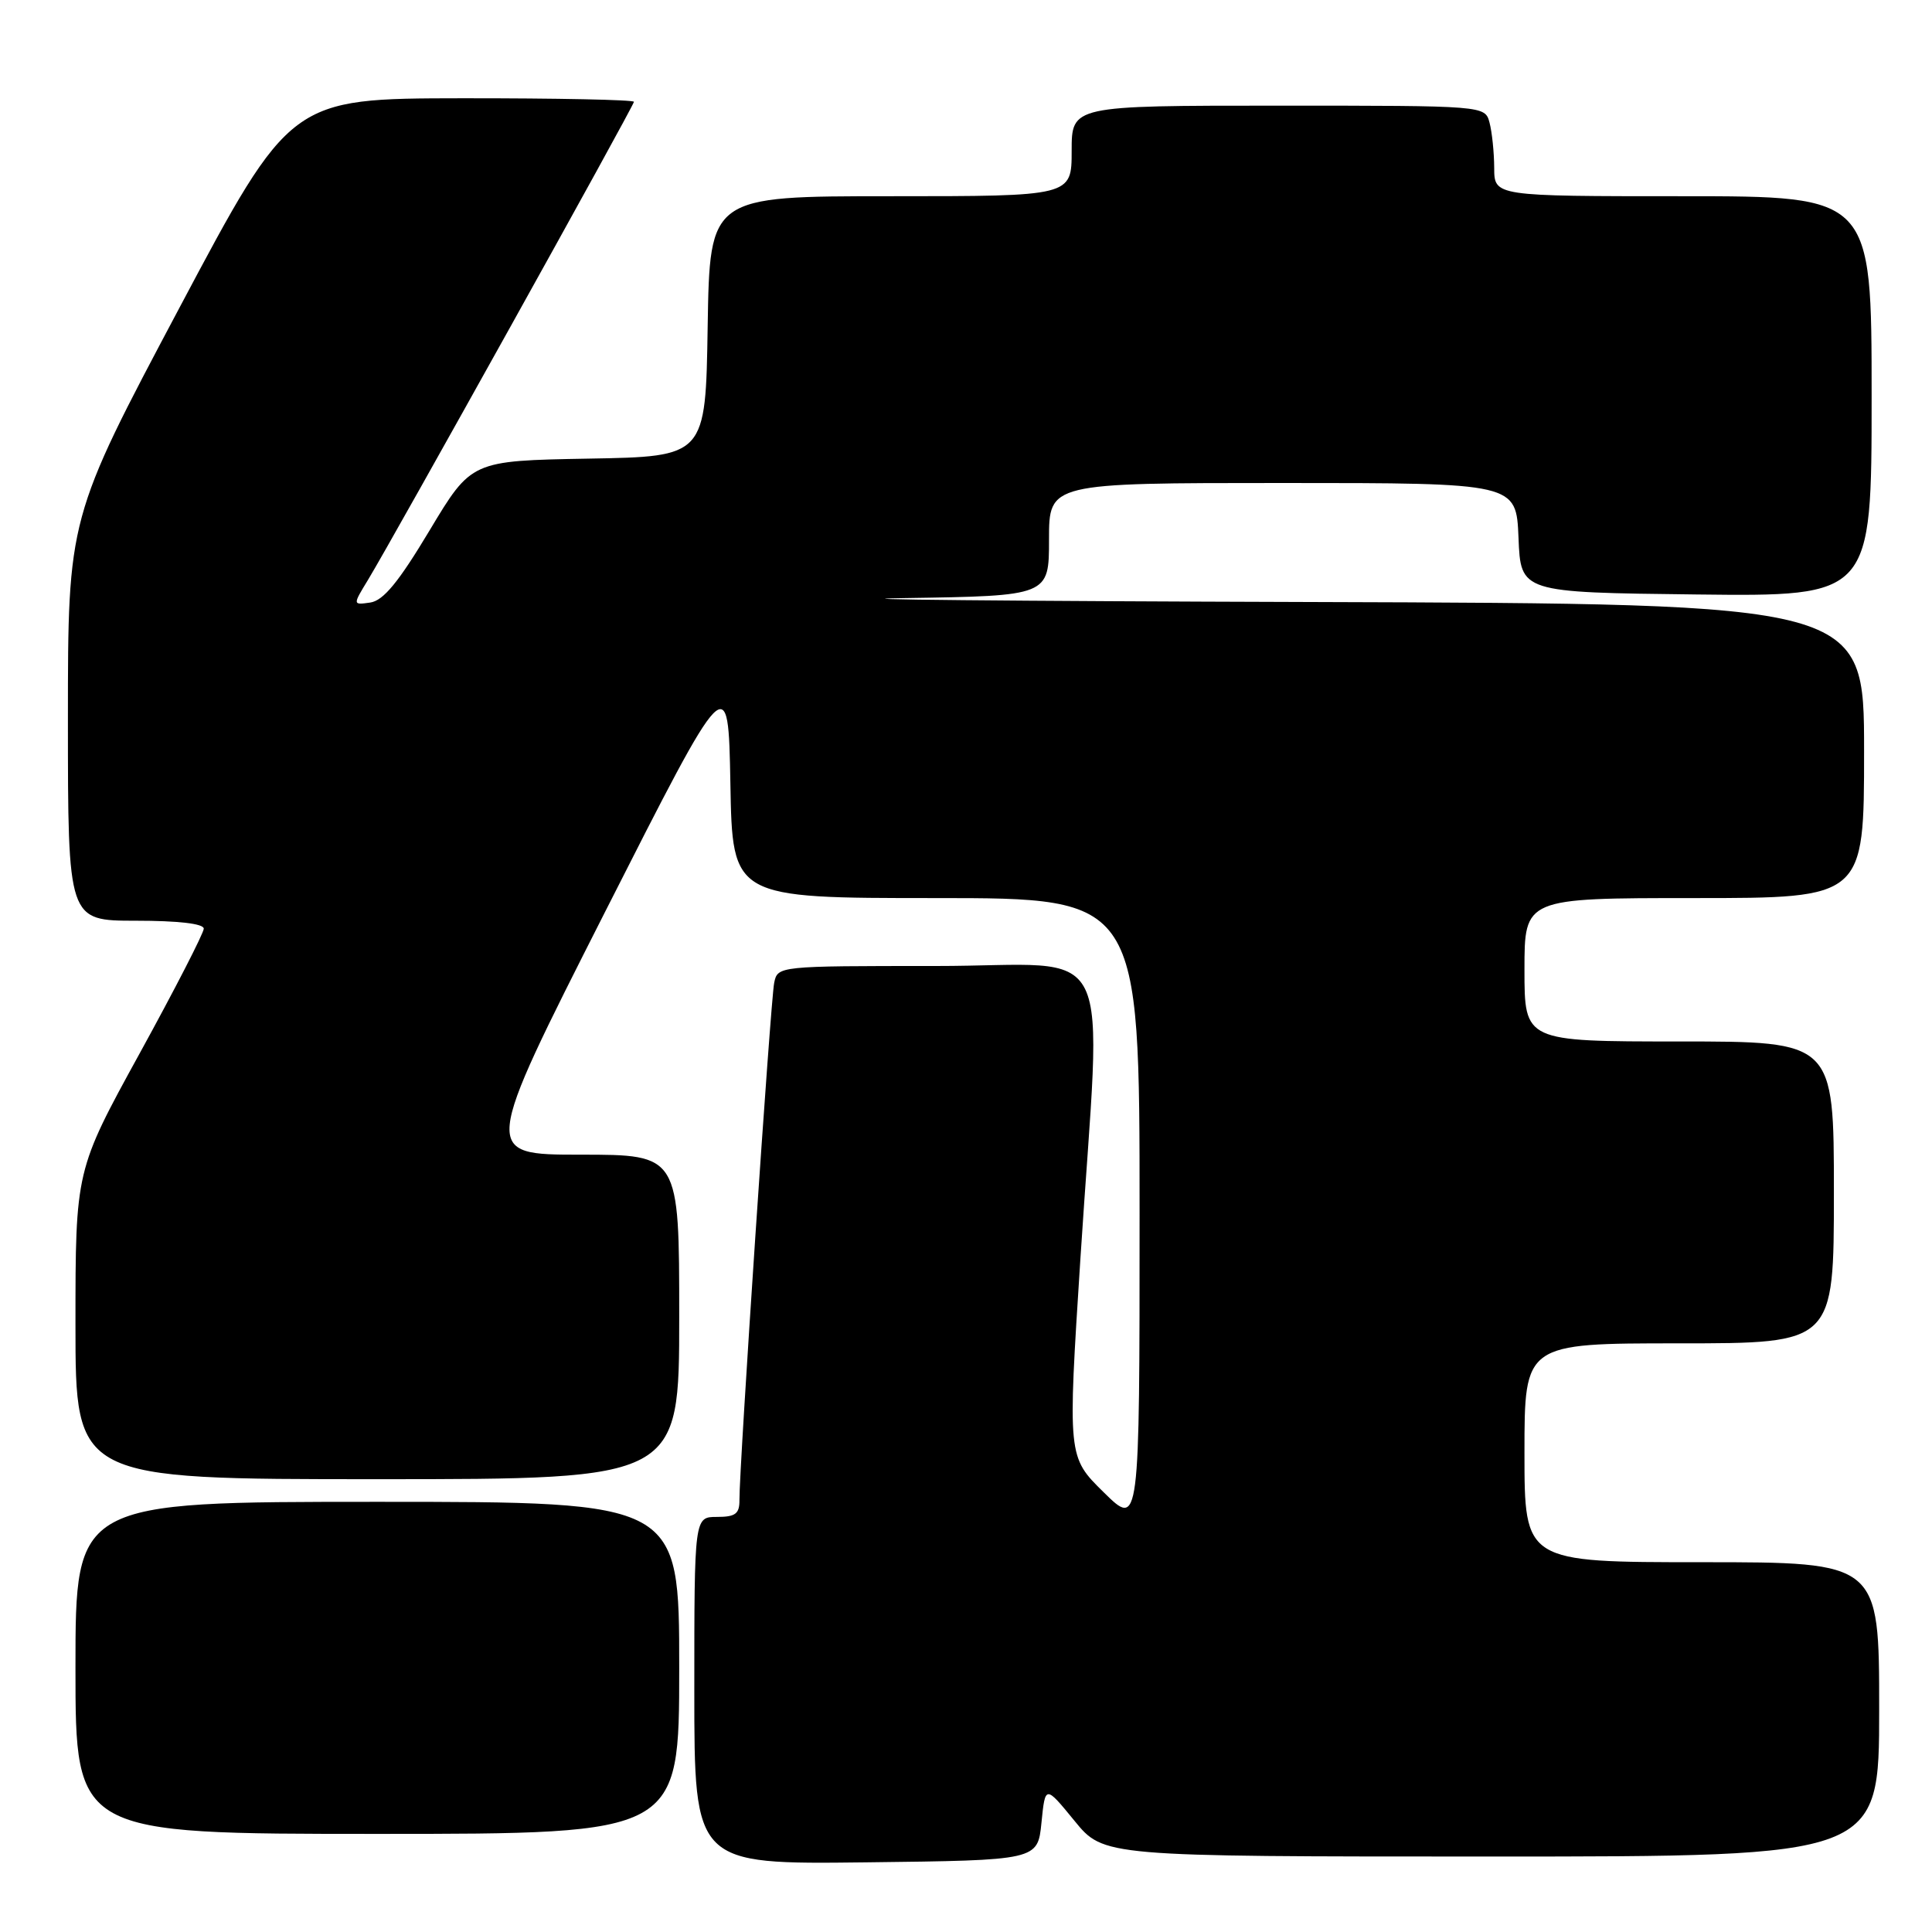 <?xml version="1.0" encoding="UTF-8" standalone="no"?>
<!DOCTYPE svg PUBLIC "-//W3C//DTD SVG 1.1//EN" "http://www.w3.org/Graphics/SVG/1.1/DTD/svg11.dtd" >
<svg xmlns="http://www.w3.org/2000/svg" xmlns:xlink="http://www.w3.org/1999/xlink" version="1.1" viewBox="0 0 256 256">
 <g >
 <path fill="currentColor"
d=" M 138.00 241.51 C 138.50 236.53 138.50 236.53 142.37 241.26 C 146.24 246.00 146.24 246.00 197.62 246.00 C 249.00 246.00 249.00 246.00 249.00 226.50 C 249.00 207.00 249.00 207.00 225.50 207.00 C 202.00 207.00 202.00 207.00 202.00 192.50 C 202.00 178.00 202.00 178.00 222.50 178.00 C 243.00 178.00 243.00 178.00 243.00 158.00 C 243.00 138.00 243.00 138.00 222.50 138.00 C 202.00 138.00 202.00 138.00 202.00 128.50 C 202.00 119.00 202.00 119.00 224.50 119.00 C 247.00 119.00 247.00 119.00 247.00 99.50 C 247.00 80.00 247.00 80.00 173.75 79.77 C 133.46 79.65 109.16 79.41 119.75 79.25 C 139.00 78.96 139.00 78.96 139.00 71.48 C 139.00 64.00 139.00 64.00 169.96 64.00 C 200.91 64.00 200.91 64.00 201.21 71.25 C 201.50 78.50 201.50 78.50 224.75 78.77 C 248.00 79.04 248.00 79.04 248.00 52.52 C 248.00 26.00 248.00 26.00 223.00 26.00 C 198.00 26.00 198.00 26.00 197.99 22.25 C 197.98 20.19 197.70 17.49 197.37 16.25 C 196.77 14.00 196.77 14.00 169.38 14.00 C 142.00 14.00 142.00 14.00 142.00 20.00 C 142.00 26.00 142.00 26.00 118.02 26.00 C 94.05 26.00 94.05 26.00 93.77 43.25 C 93.50 60.50 93.50 60.50 77.98 60.77 C 62.46 61.05 62.46 61.05 56.93 70.27 C 52.82 77.13 50.80 79.59 49.06 79.84 C 46.73 80.17 46.73 80.17 48.76 76.84 C 52.19 71.18 84.00 14.01 84.00 13.49 C 84.00 13.22 73.76 13.01 61.25 13.02 C 38.50 13.05 38.50 13.05 23.75 40.83 C 9.00 68.61 9.00 68.61 9.00 95.30 C 9.00 122.00 9.00 122.00 18.00 122.00 C 23.62 122.00 27.00 122.39 27.00 123.05 C 27.00 123.63 23.18 131.07 18.50 139.59 C 10.00 155.07 10.00 155.07 10.00 175.54 C 10.00 196.00 10.00 196.00 50.00 196.00 C 90.00 196.00 90.00 196.00 90.00 174.50 C 90.00 153.00 90.00 153.00 76.93 153.00 C 63.87 153.00 63.87 153.00 80.18 120.82 C 96.50 88.63 96.50 88.63 96.78 103.82 C 97.05 119.00 97.05 119.00 124.03 119.00 C 151.00 119.00 151.00 119.00 151.00 160.71 C 151.00 202.42 151.00 202.42 146.24 197.73 C 141.47 193.04 141.47 193.04 143.16 166.77 C 145.97 123.17 148.36 128.00 124.02 128.00 C 103.06 128.00 103.04 128.00 102.58 130.25 C 102.11 132.53 97.94 194.60 97.98 198.75 C 98.00 200.59 97.45 201.00 95.00 201.00 C 92.00 201.00 92.00 201.00 92.00 224.02 C 92.00 247.04 92.00 247.04 114.75 246.77 C 137.50 246.50 137.50 246.50 138.00 241.51 Z  M 90.00 221.00 C 90.00 199.00 90.00 199.00 50.00 199.00 C 10.00 199.00 10.00 199.00 10.00 221.00 C 10.00 243.00 10.00 243.00 50.00 243.00 C 90.00 243.00 90.00 243.00 90.00 221.00 Z "/>
</g>
</svg>